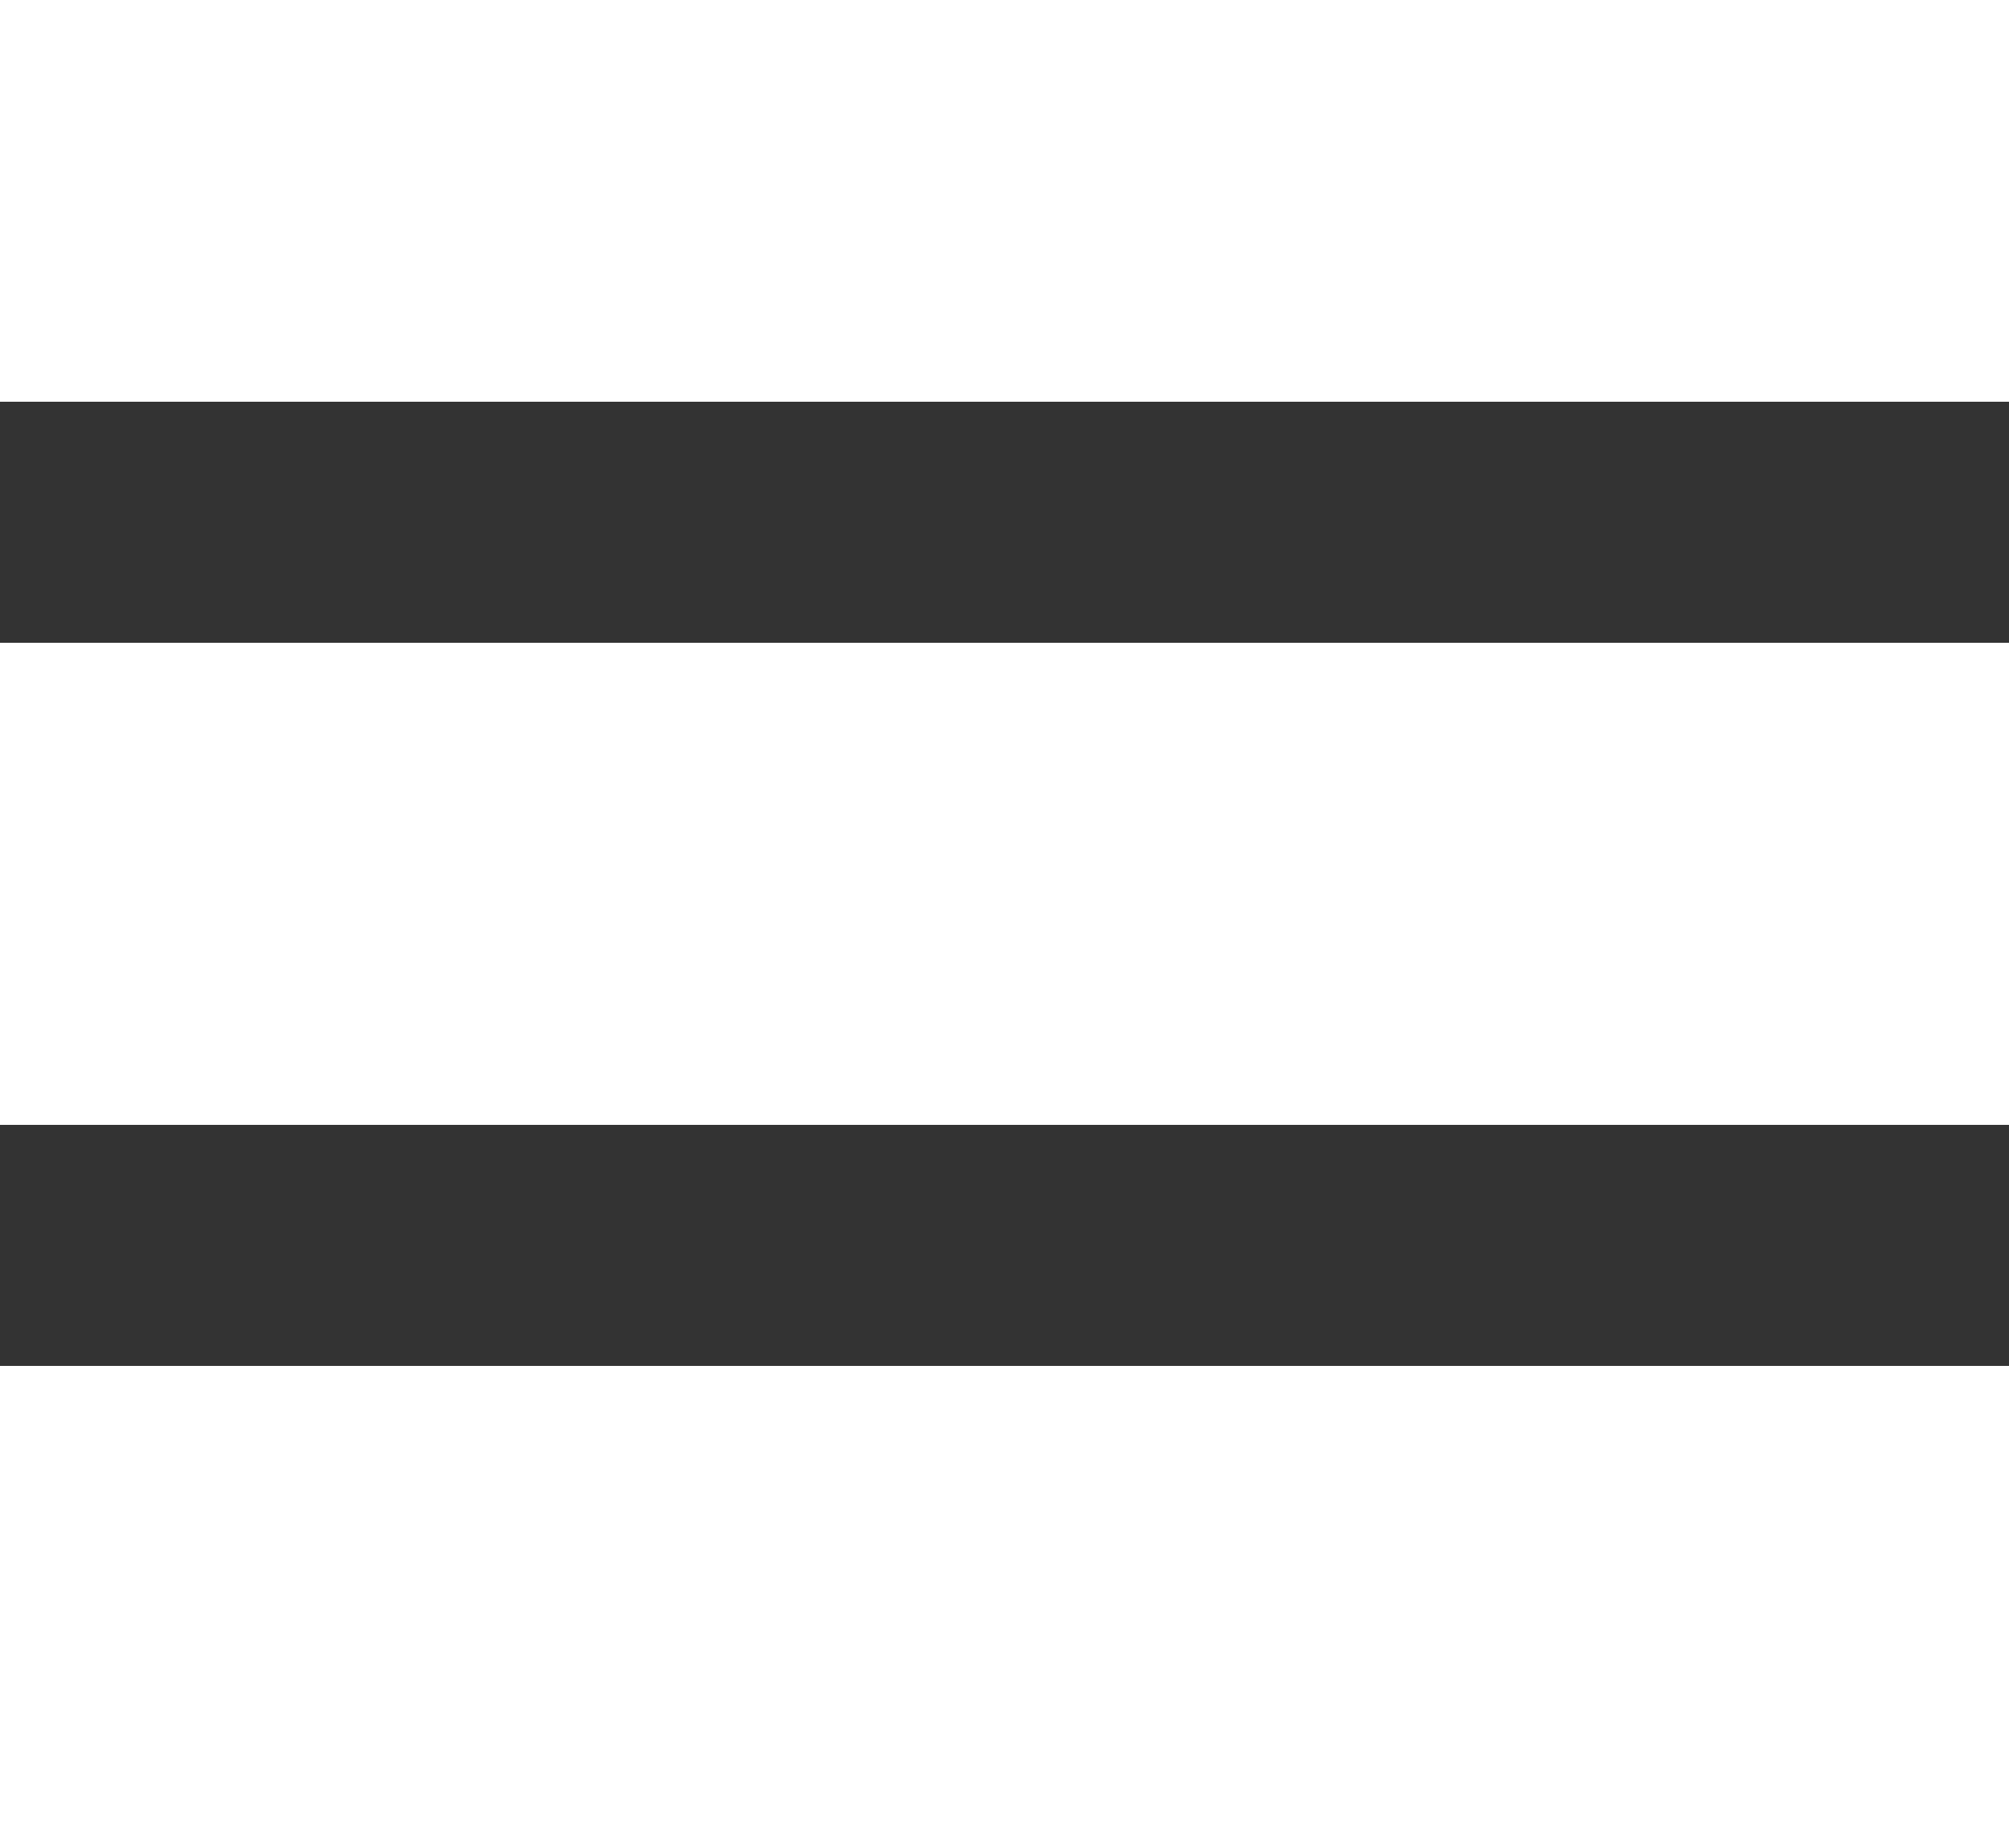 <svg xmlns="http://www.w3.org/2000/svg" width="25" height="23" viewBox="0 0 25 23">
  <rect x="0" y="0" width="25" height="23" fill="#333333" stroke="none"/>
  <g id="Group_76" data-name="Group 76" transform="translate(-364 -126)">
    <rect id="Rectangle_9" data-name="Rectangle 9" width="25" height="5" transform="translate(364 126)" fill="#fff"/>
    <rect id="Rectangle_11" data-name="Rectangle 11" width="25" height="6" transform="translate(364 134)" fill="#fff"/>
    <rect id="Rectangle_12" data-name="Rectangle 12" width="25" height="6" transform="translate(364 143)" fill="#fff"/>
  </g>
</svg>
